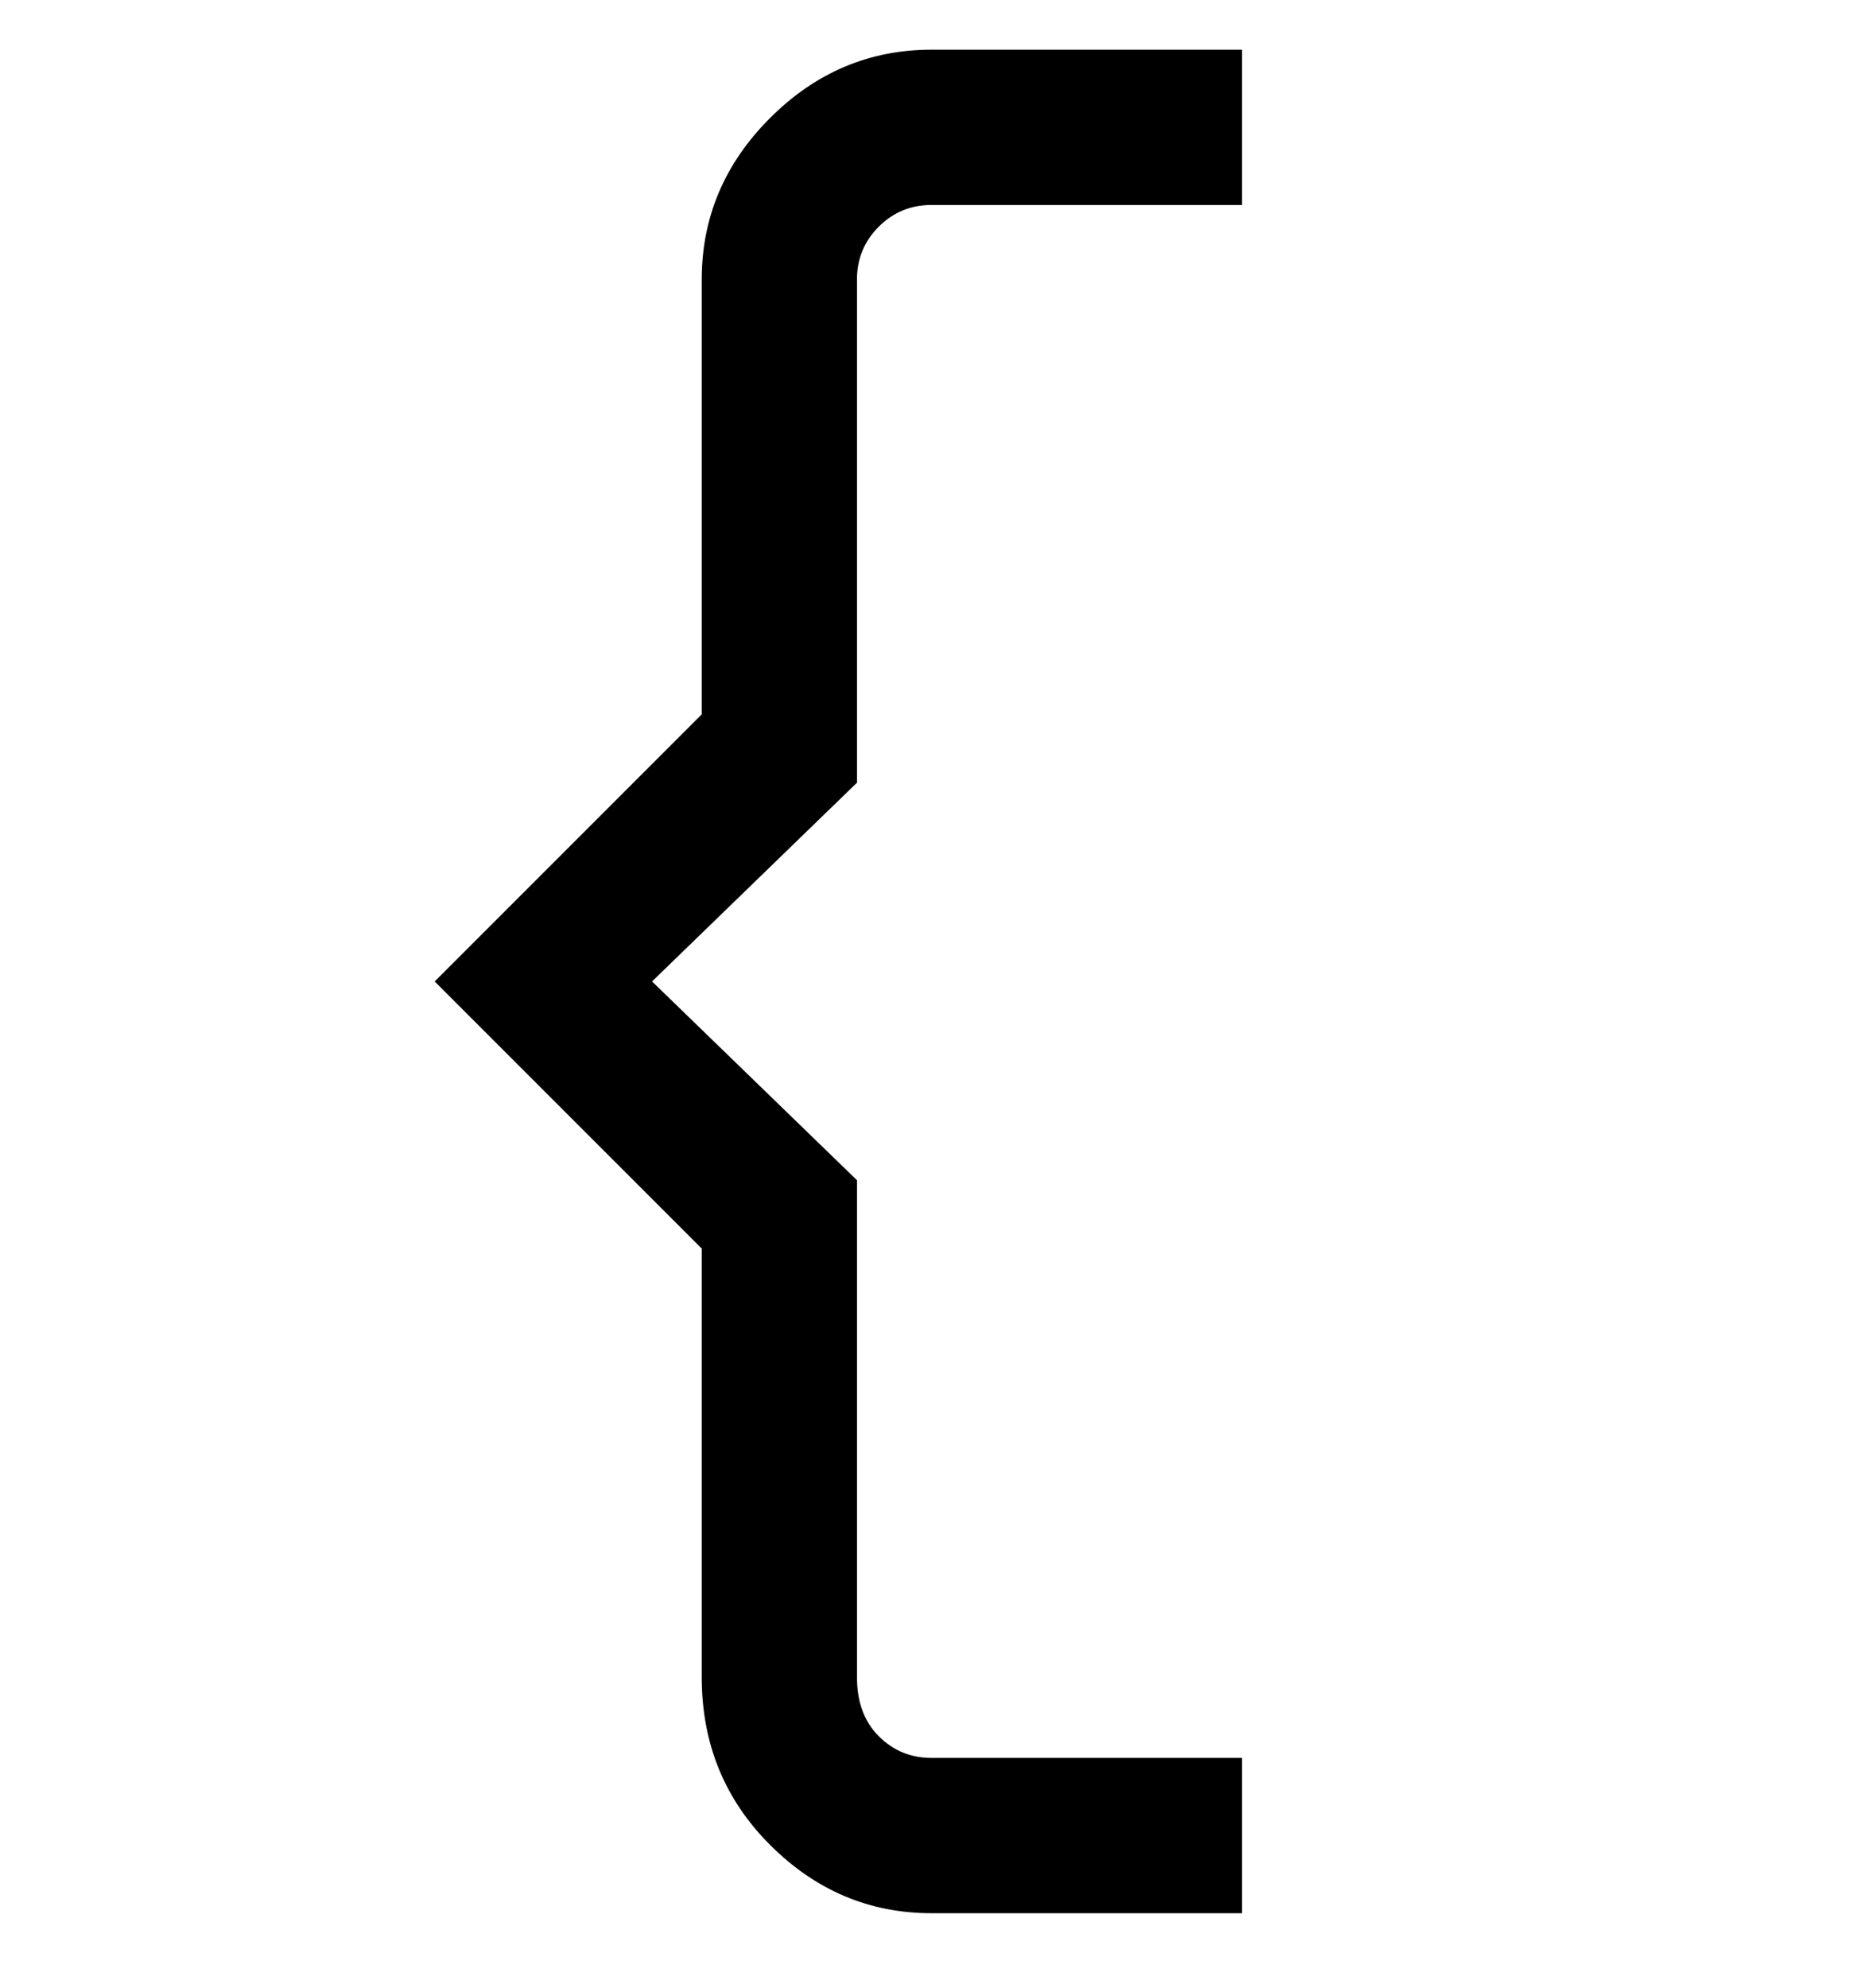 <svg viewBox="0 0 300 320" xmlns="http://www.w3.org/2000/svg"><path d="M200 308h-50q-15 0-26-11t-11-27v-69l-43-43 43-43V45q0-15 11-26t26-11h50v25h-50q-5 0-8.5 3.5T138 45v81l-33 32 33 32v80q0 6 3.5 9.5t8.5 3.5h50v25z"/></svg>